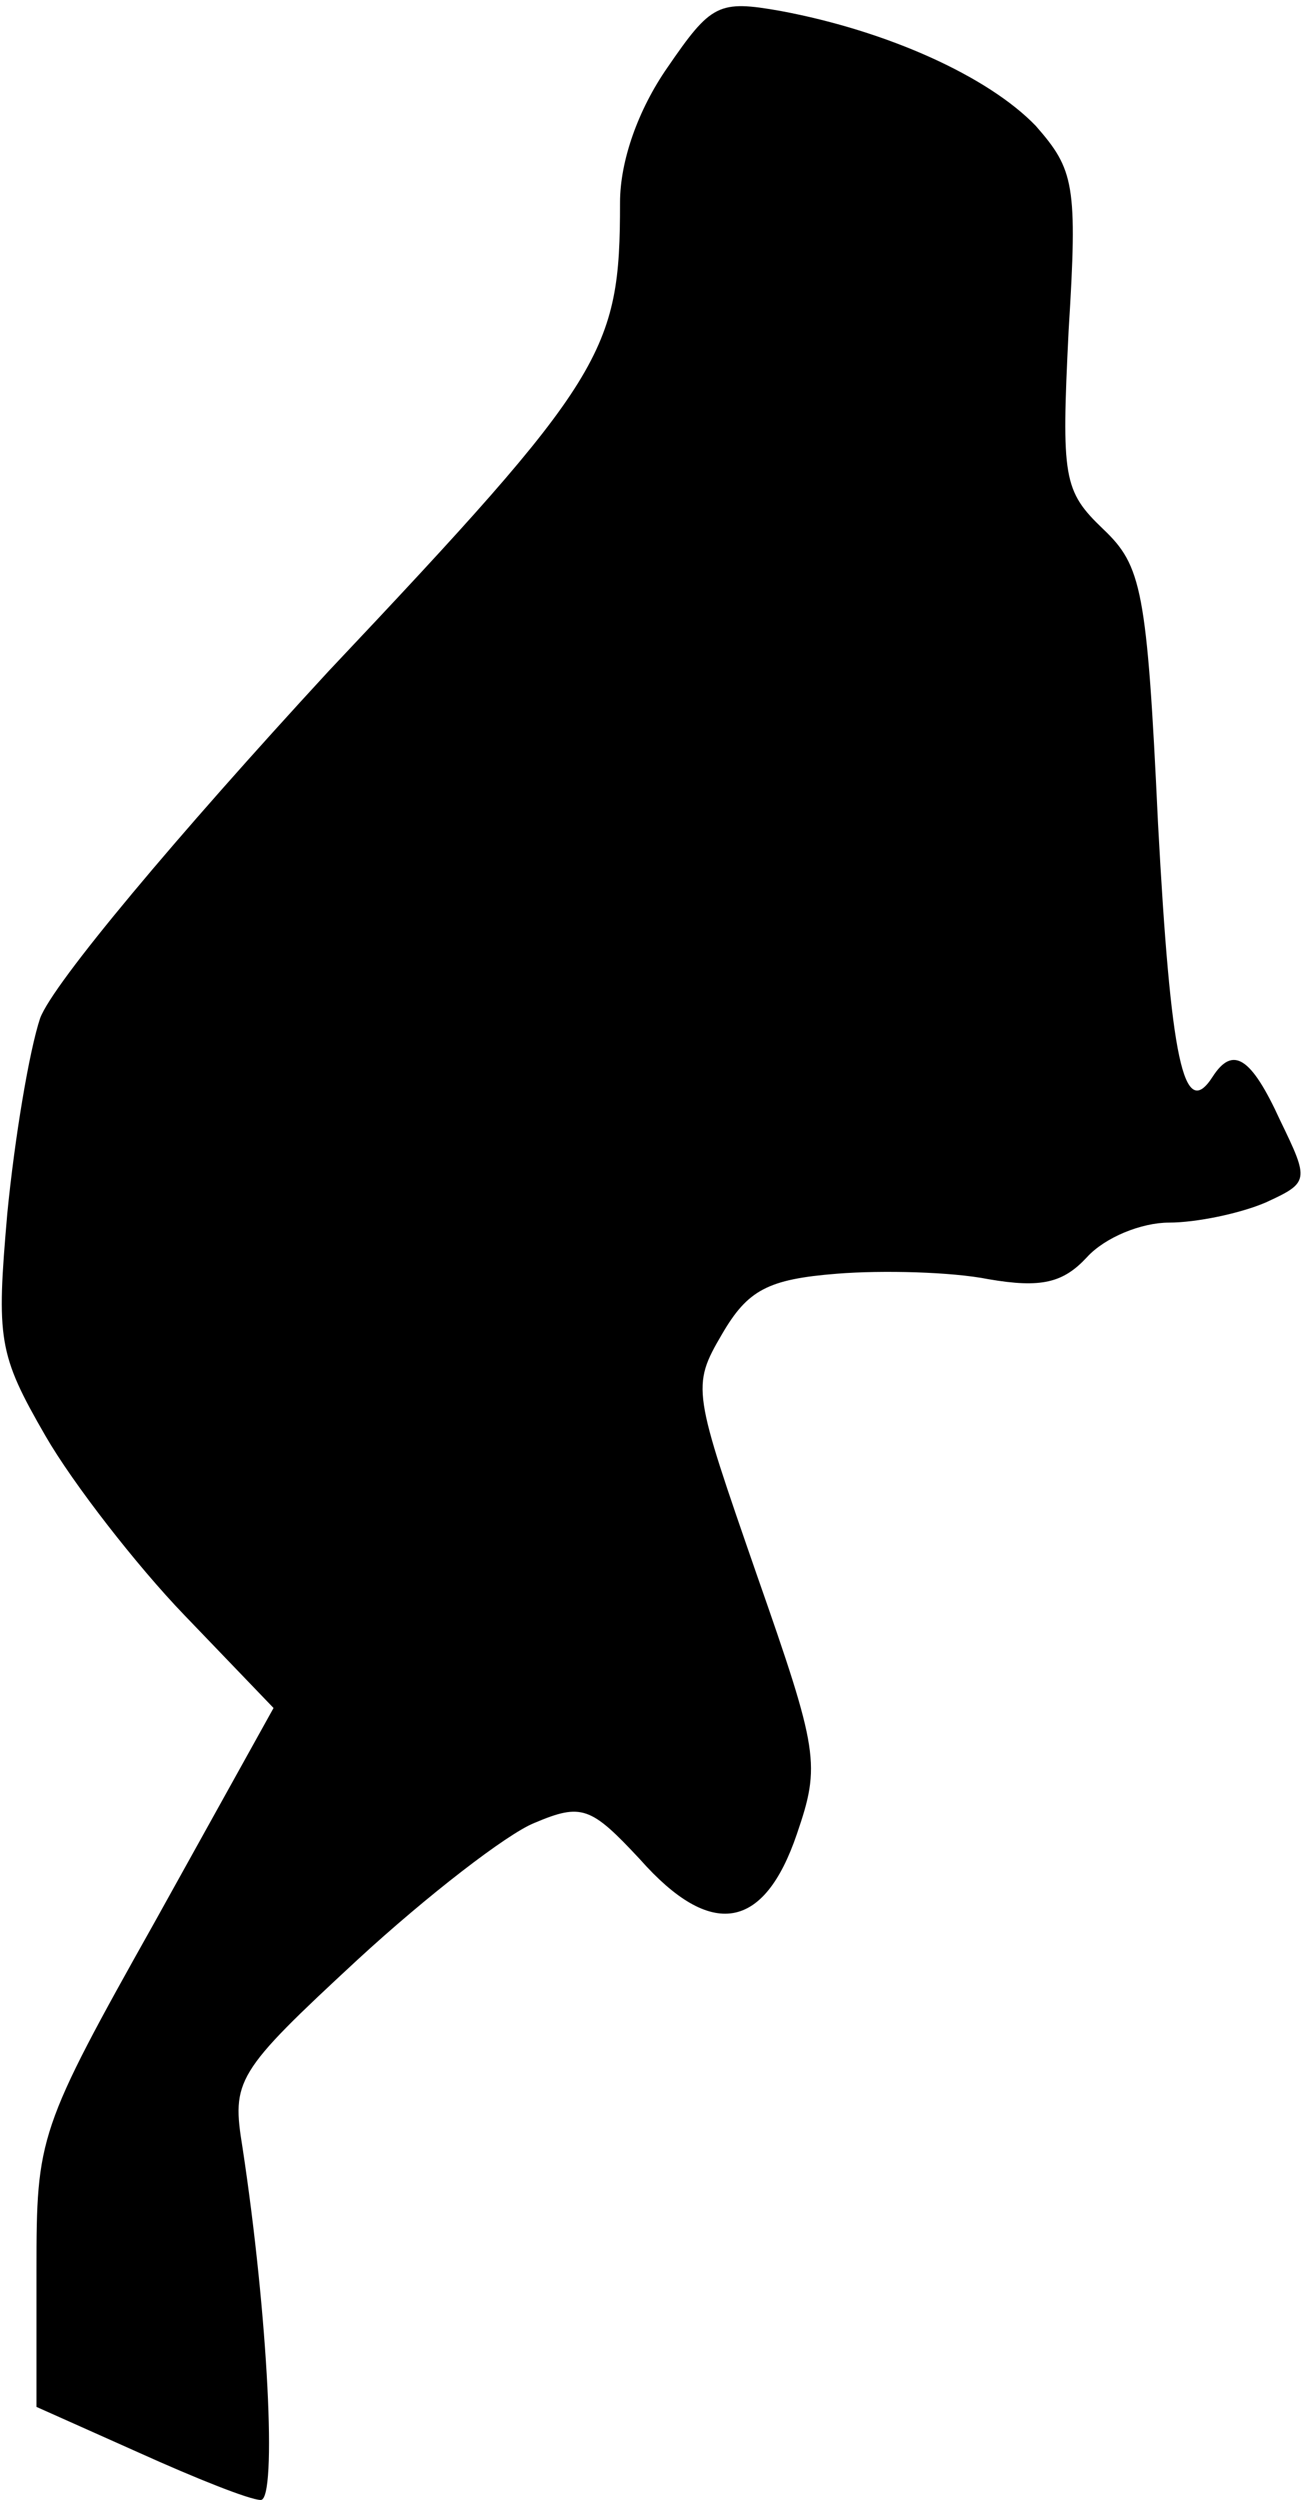 <?xml version="1.0" standalone="no"?>
<!DOCTYPE svg PUBLIC "-//W3C//DTD SVG 20010904//EN"
 "http://www.w3.org/TR/2001/REC-SVG-20010904/DTD/svg10.dtd">
<svg version="1.0" xmlns="http://www.w3.org/2000/svg"
 width="72pt" height="137pt" viewBox="0 0 72 137"
 preserveAspectRatio="xMidYMid meet">
<g transform="translate(0,137) scale(0.1,-0.1)"
fill="#000000" stroke="none">
<path fill="#000000" stroke="none" d="M366 1333 c-16 -23 -26 -51 -26 -74 0
-82 -8 -96 -160 -257 -83 -90 -151 -171 -158 -190 -6 -18 -14 -66 -18 -107 -6
-69 -5 -77 21 -122 15 -26 50 -71 76 -98 l49 -51 -65 -117 c-64 -114 -65 -118
-65 -191 l0 -75 56 -25 c31 -14 61 -26 67 -26 9 0 4 101 -10 193 -6 37 -4 41
63 103 38 35 82 69 97 75 26 11 31 9 58 -20 39 -44 68 -39 86 14 13 38 12 45
-22 142 -35 101 -36 103 -19 132 14 24 25 30 63 33 25 2 63 1 83 -3 29 -5 41
-2 54 12 10 11 30 19 45 19 15 0 39 5 53 11 24 11 24 12 8 45 -16 35 -26 41
-37 24 -16 -25 -23 9 -30 139 -6 128 -9 141 -30 161 -22 21 -23 28 -19 109 5
80 3 88 -18 112 -26 27 -81 52 -140 63 -34 6 -38 4 -62 -31z"/>
</g>
</svg>
